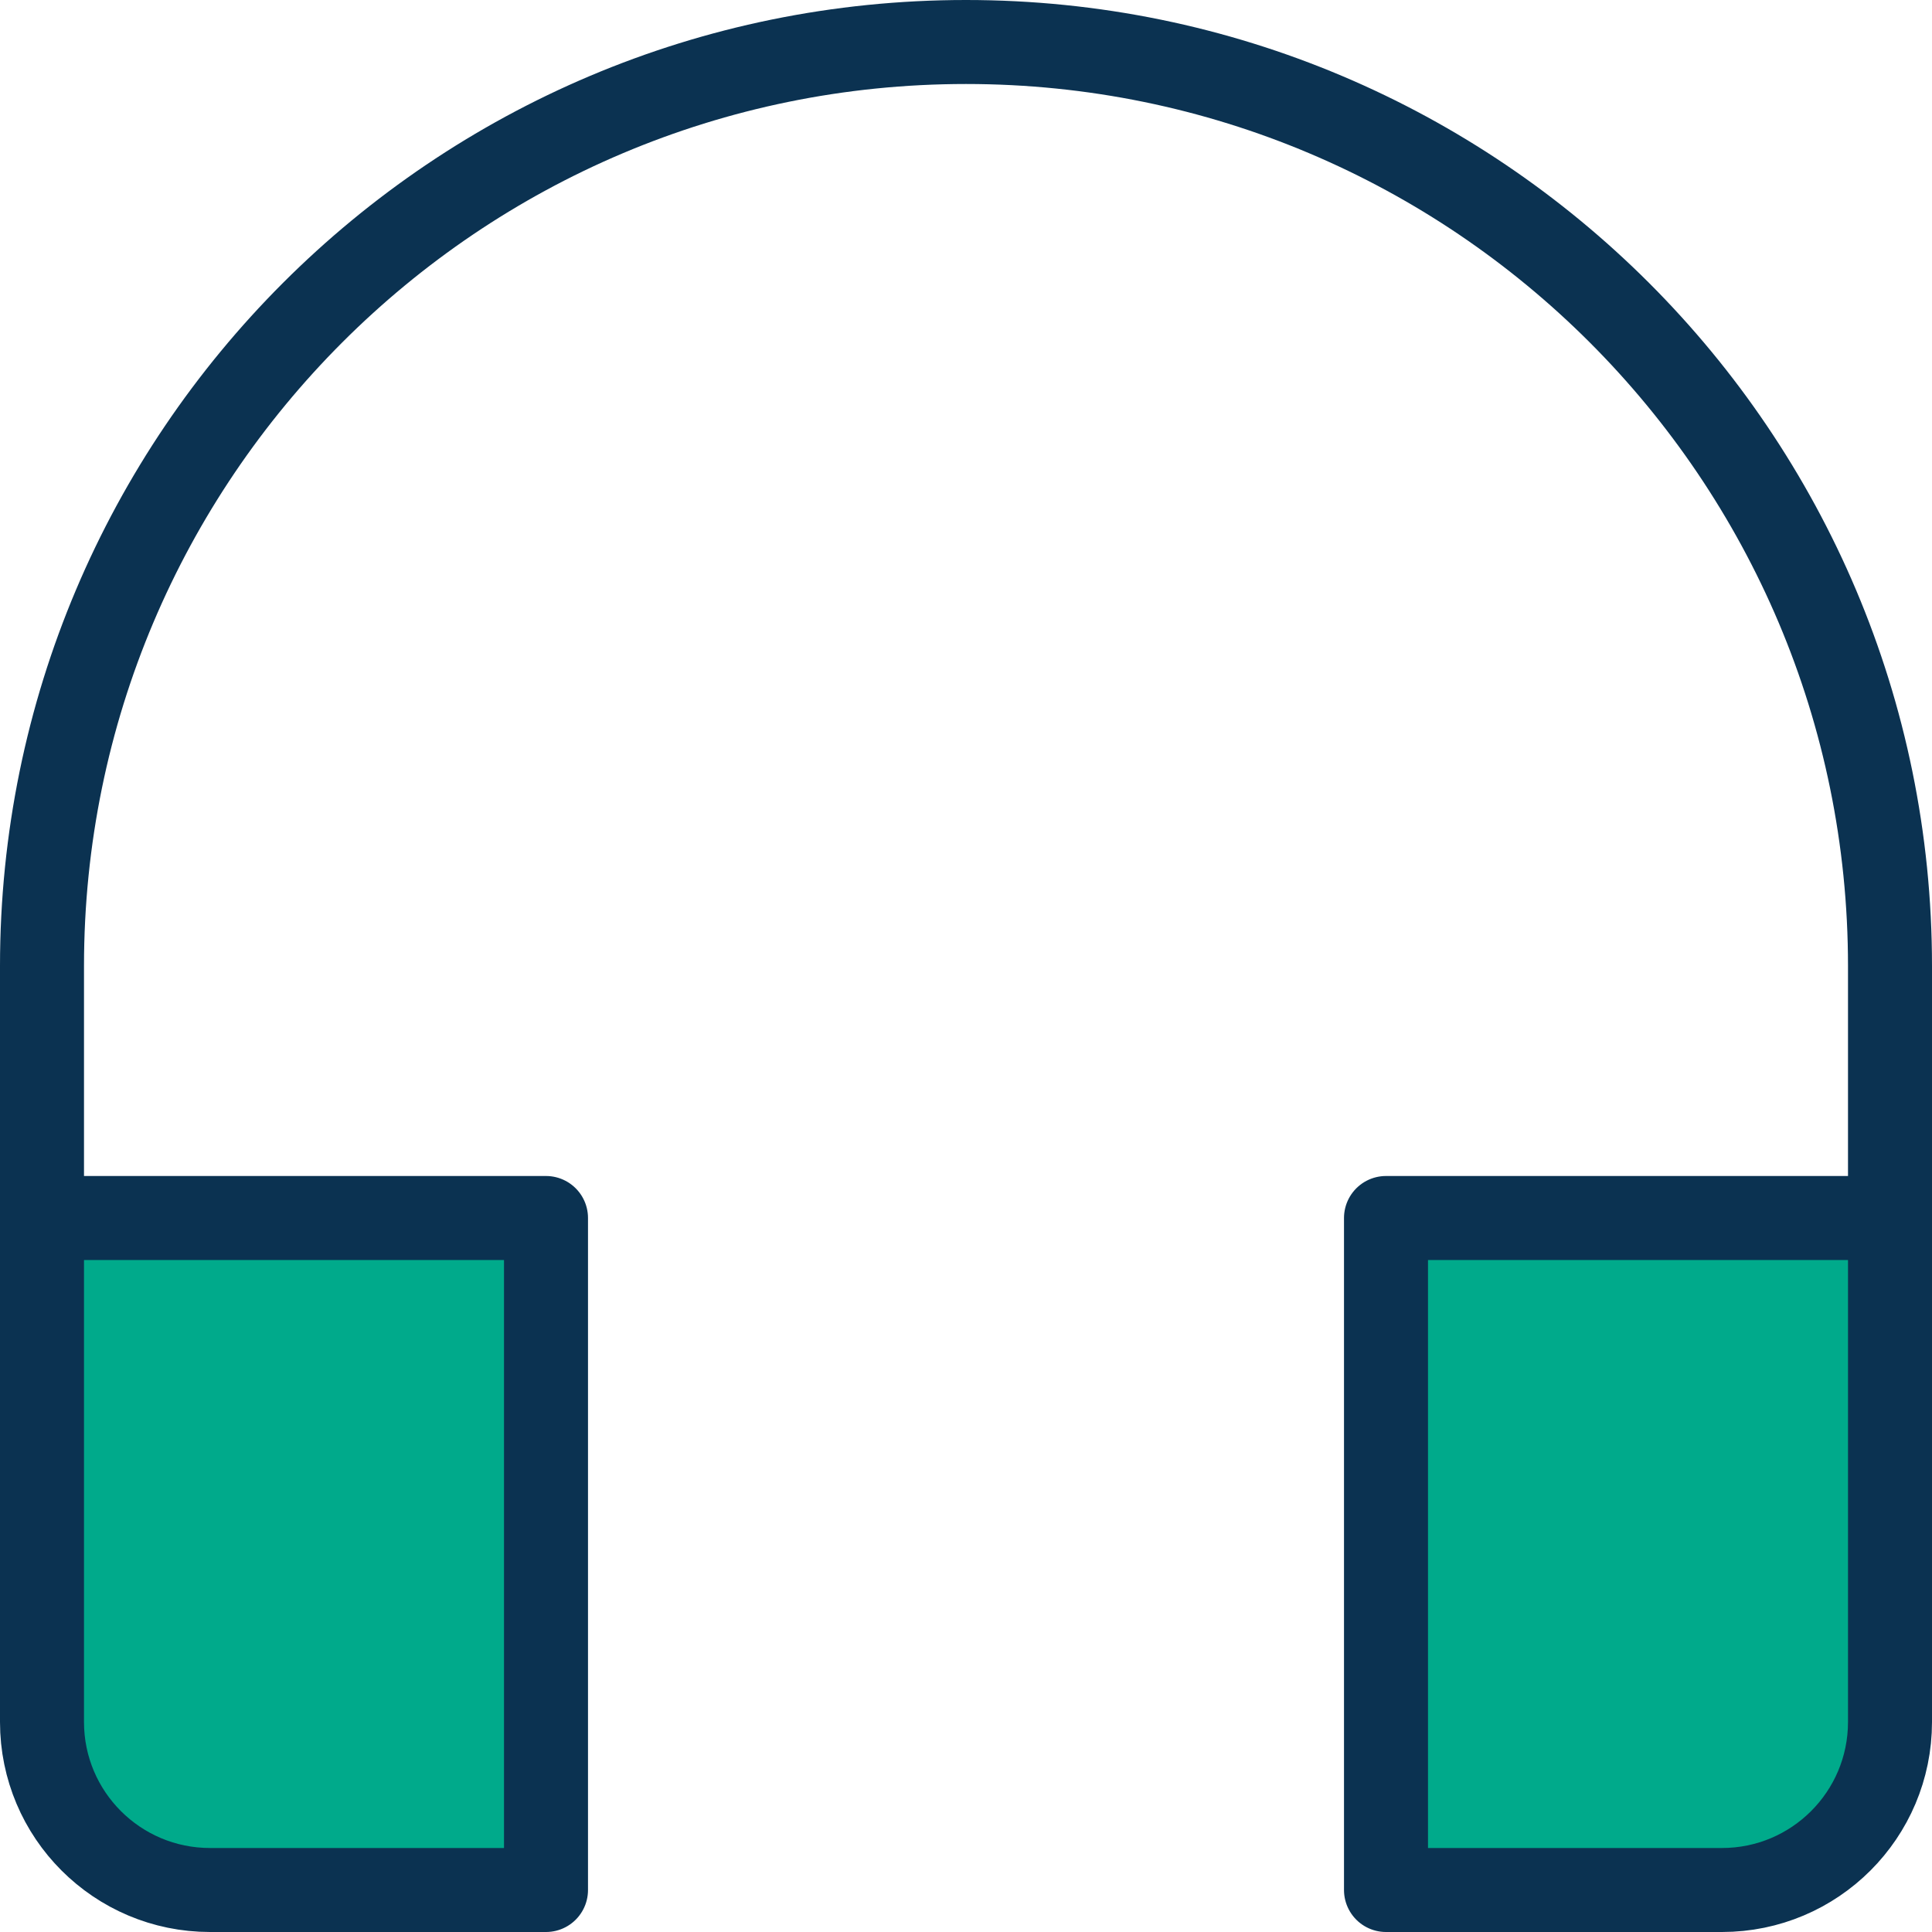 <svg width="46" height="46" viewBox="0 0 46 46" fill="none" xmlns="http://www.w3.org/2000/svg">
<path d="M45 29V23C45 10.85 35.15 1 23 1C10.85 1 1 10.85 1 23V29" stroke="#0B3251" stroke-width="2" stroke-miterlimit="10" stroke-linecap="round" stroke-linejoin="round"/>
<path d="M13 29H1V41C1 43.209 2.791 45 5 45H13V29Z" fill="#00AA8B" stroke="#0B3251" stroke-width="2" stroke-miterlimit="10" stroke-linecap="round" stroke-linejoin="round"/>
<path d="M45 29H33V45H41C43.209 45 45 43.209 45 41V29Z" fill="#00AA8B" stroke="#0B3251" stroke-width="2" stroke-miterlimit="10" stroke-linecap="round" stroke-linejoin="round"/>
</svg>
